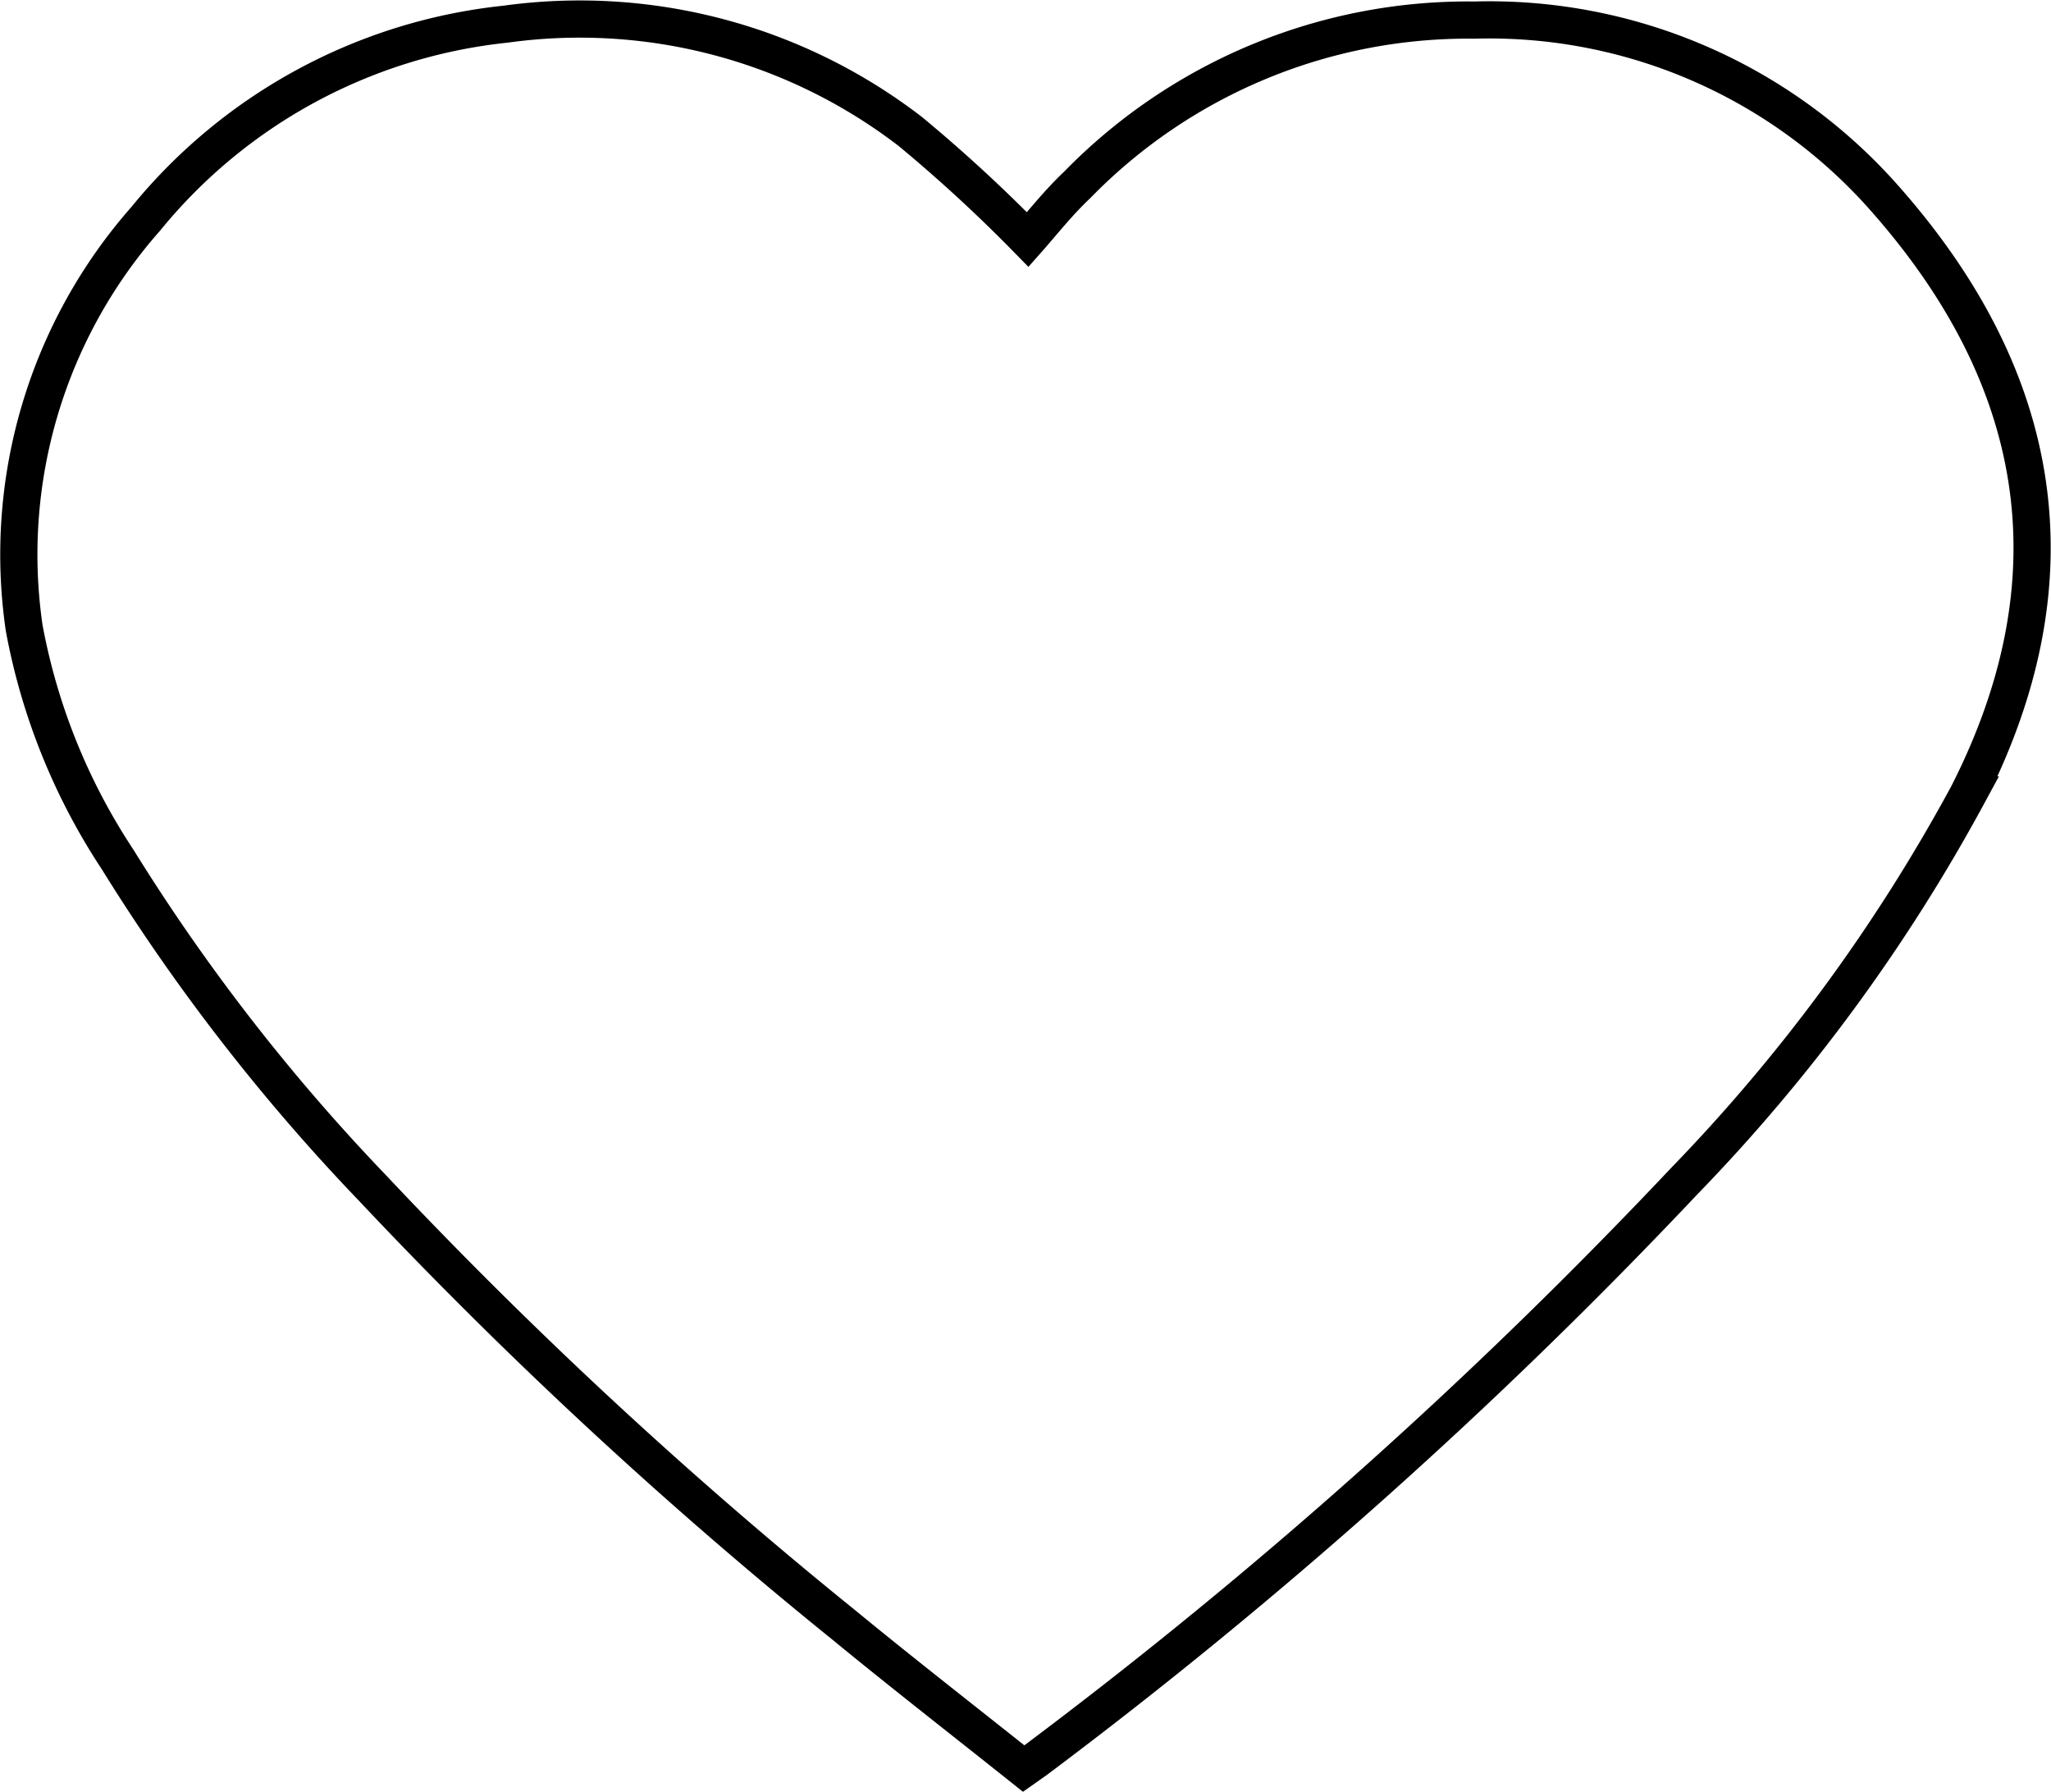 <svg id="Calque_1" data-name="Calque 1" xmlns="http://www.w3.org/2000/svg" viewBox="0 0 55.14 48.16"><defs><style>.cls-1{fill:none;stroke:#000;stroke-miterlimit:10;}</style></defs><path class="cls-1" d="M112.11,74.44c-1.63-1.3-3.24-2.55-4.81-3.84A127,127,0,0,1,94.6,58.83,53.3,53.3,0,0,1,87.75,50a16.82,16.82,0,0,1-2.51-6.22,13.64,13.64,0,0,1,3.27-11,14.41,14.41,0,0,1,9.67-5.23,14.57,14.57,0,0,1,10.89,2.89,41,41,0,0,1,3.15,2.9c.39-.44.83-1,1.33-1.47a14.67,14.67,0,0,1,10.68-4.43,14.17,14.17,0,0,1,11,4.76c4.38,4.93,5.19,10.32,2.26,16.07a47.18,47.18,0,0,1-7.63,10.39A136.54,136.54,0,0,1,112.45,74.2Z" transform="translate(-84.59 -26.9)"/></svg>